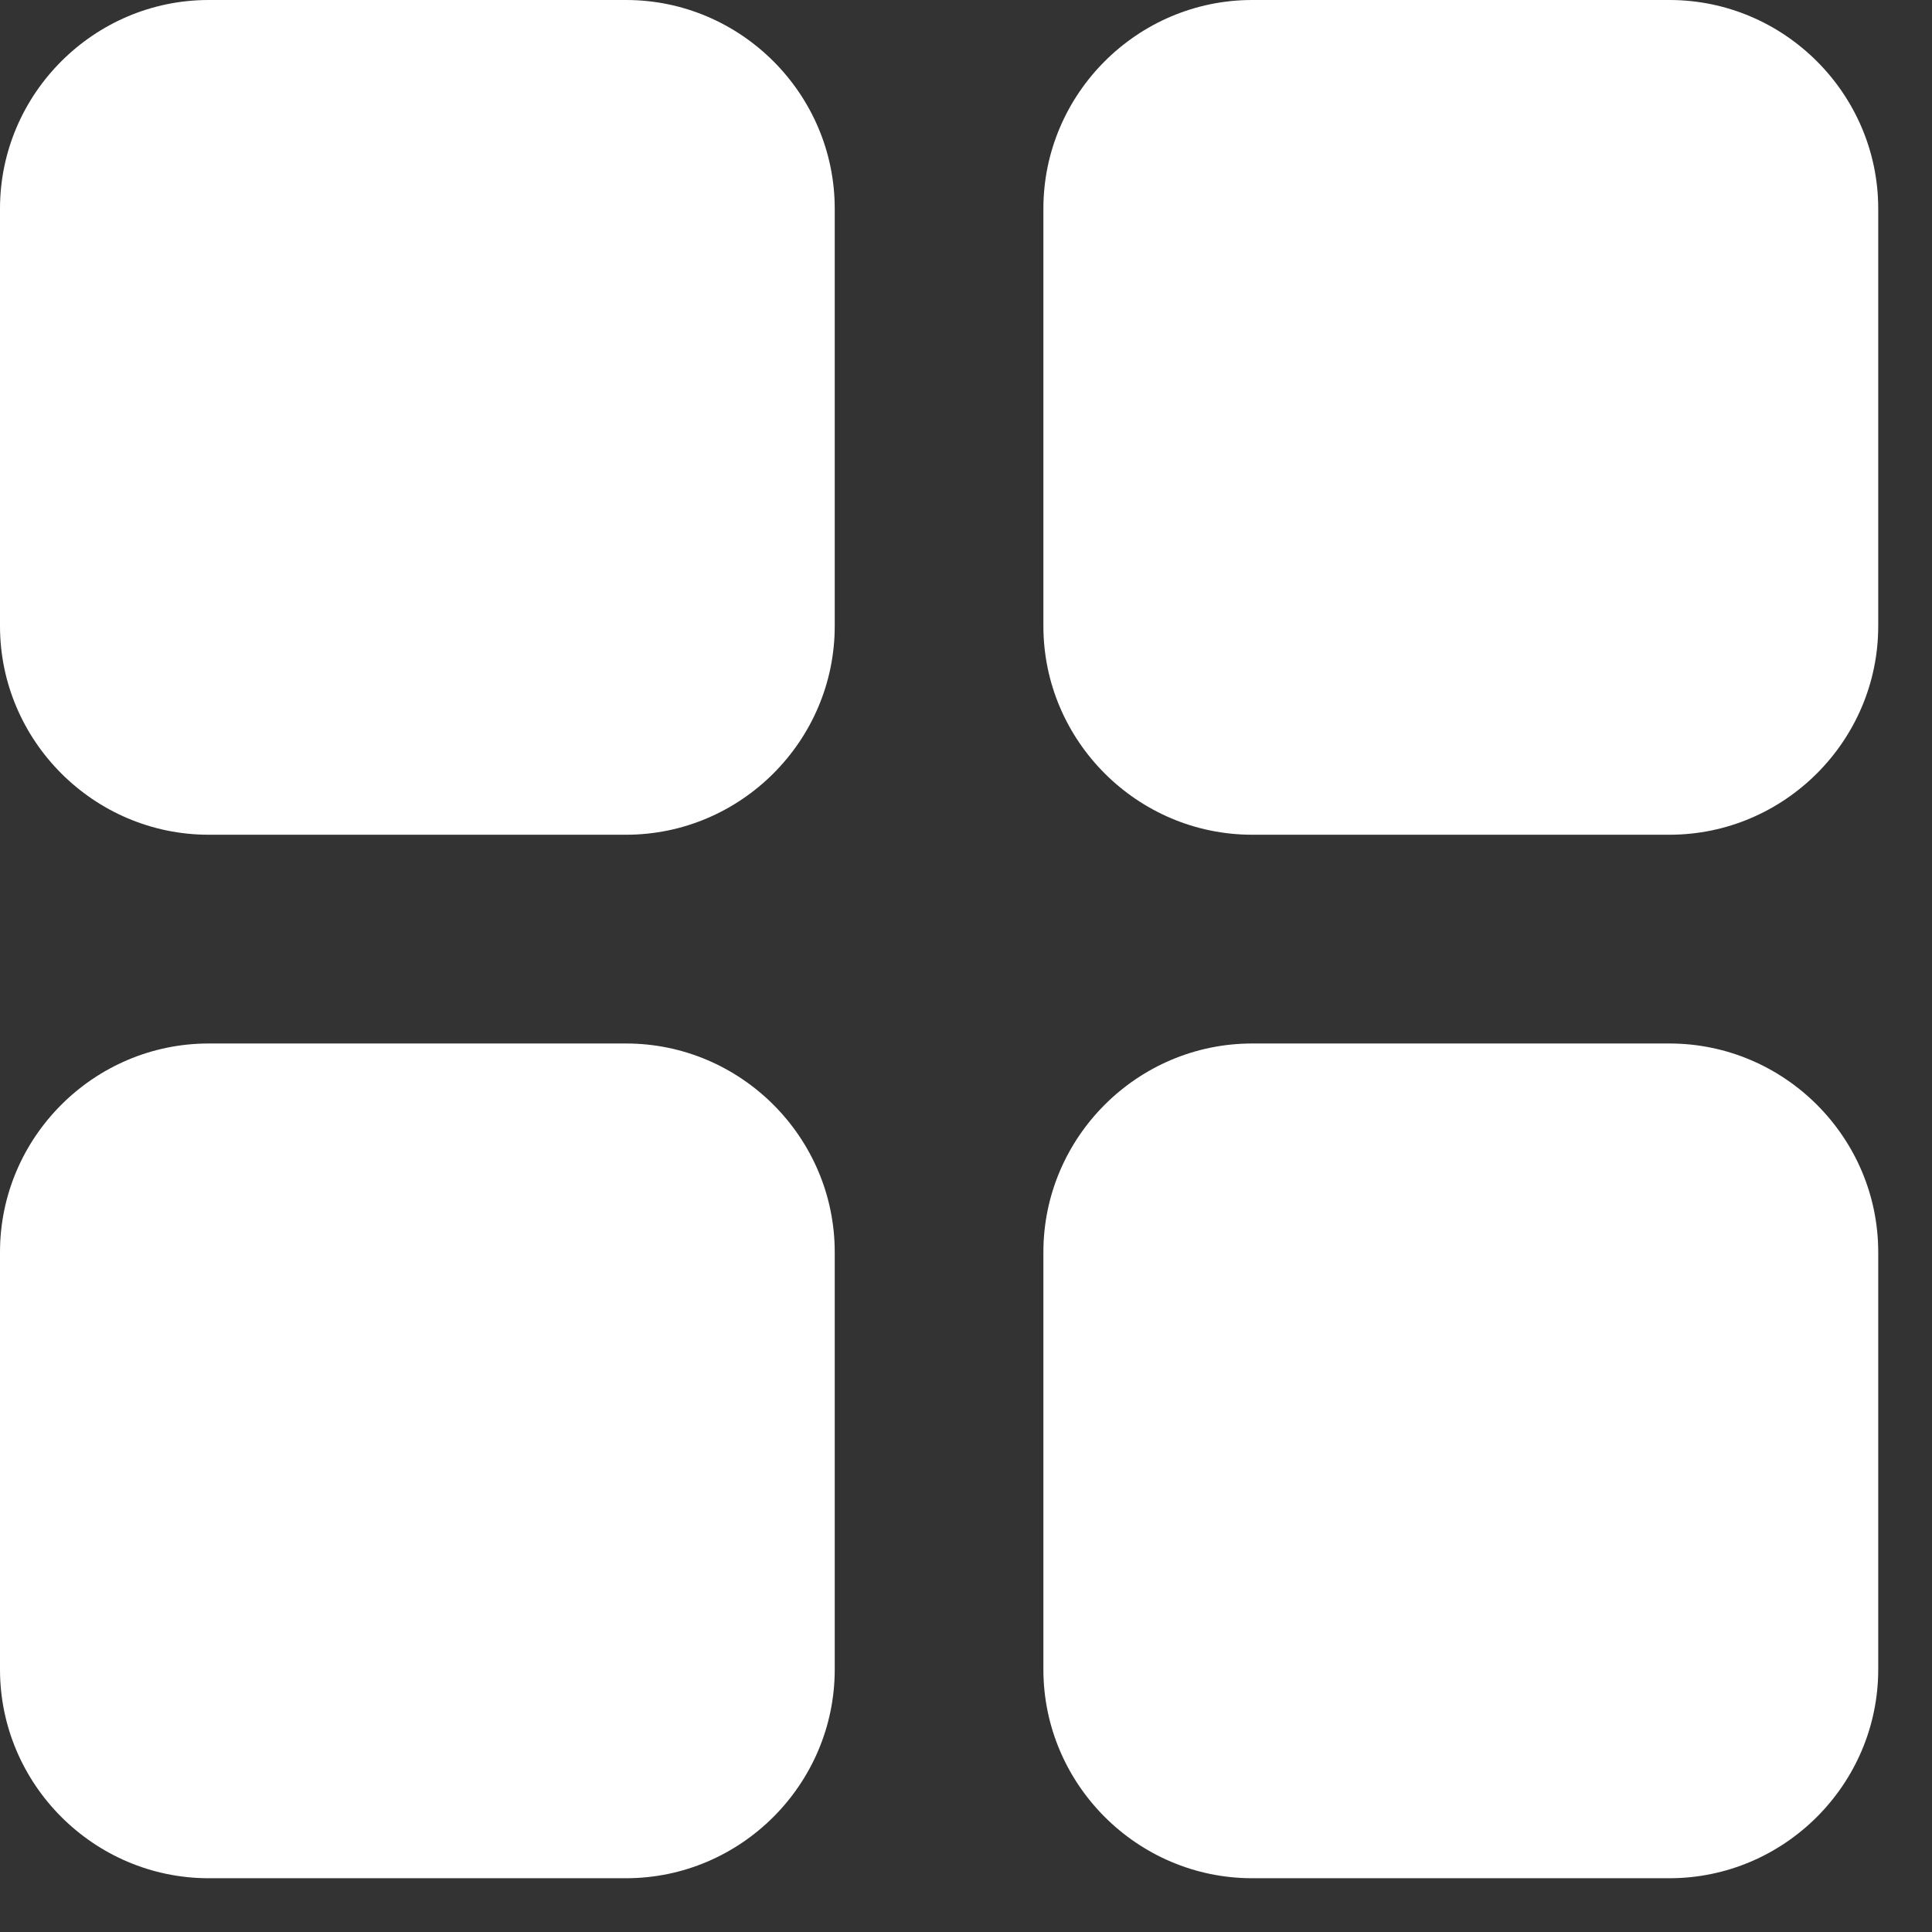 <svg width="18" height="18" viewBox="0 0 18 18" fill="none" xmlns="http://www.w3.org/2000/svg">
<rect x="0" y="0" width="18" height="18" fill="#333333" stroke="none"/>
<path d="M1.944 7.777H5.833C6.902 7.777 7.777 6.902 7.777 5.833V1.944C7.777 0.875 6.902 0 5.833 0H1.944C0.875 0 0 0.875 0 1.944V5.833C0 6.902 0.875 7.777 1.944 7.777Z" fill="white"/>
<path d="M1.944 17.499H5.833C6.902 17.499 7.777 16.624 7.777 15.554V11.666C7.777 10.596 6.902 9.722 5.833 9.722H1.944C0.875 9.722 0 10.596 0 11.666V15.554C0 16.624 0.875 17.499 1.944 17.499Z" fill="white"/>
<path d="M9.721 1.944V5.833C9.721 6.902 10.596 7.777 11.666 7.777H15.554C16.624 7.777 17.499 6.902 17.499 5.833V1.944C17.499 0.875 16.624 0 15.554 0H11.666C10.596 0 9.721 0.875 9.721 1.944Z" fill="white"/>
<path d="M11.666 17.499H15.554C16.624 17.499 17.499 16.624 17.499 15.554V11.666C17.499 10.596 16.624 9.722 15.554 9.722H11.666C10.596 9.722 9.721 10.596 9.721 11.666V15.554C9.721 16.624 10.596 17.499 11.666 17.499Z" fill="white"/>
</svg>
